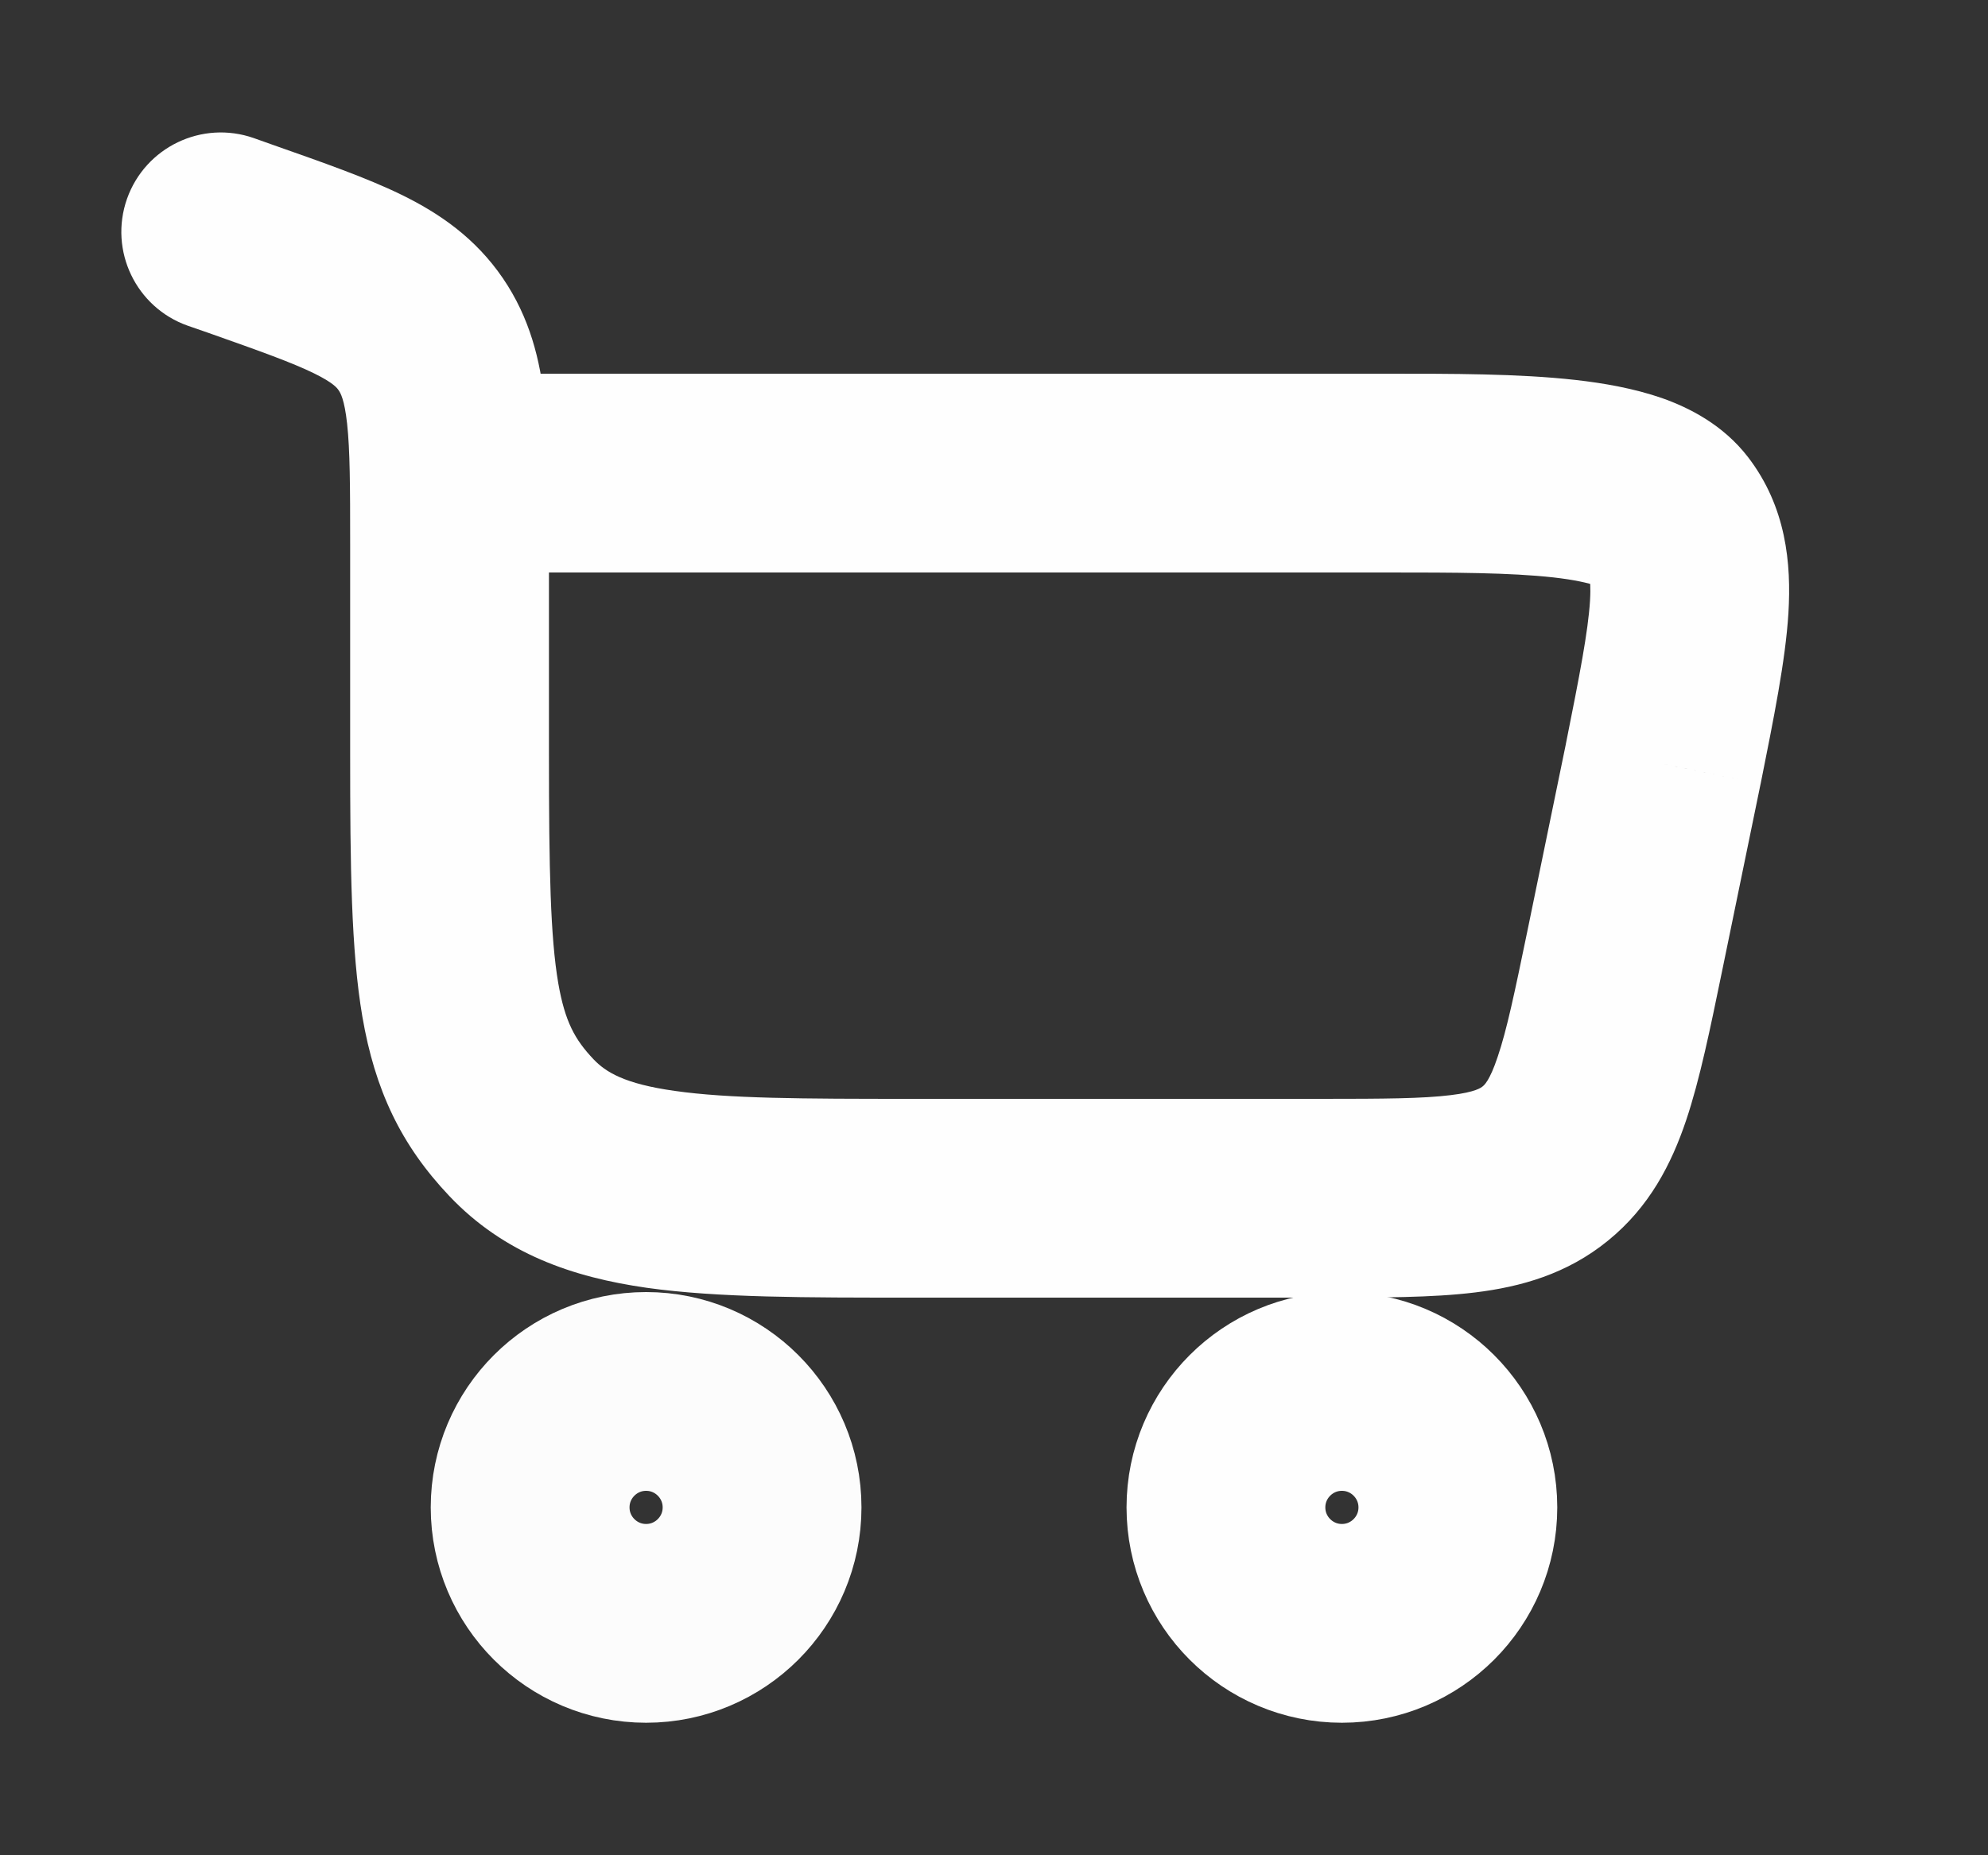 <svg width="15" height="14" viewBox="0 0 15 14" fill="none" xmlns="http://www.w3.org/2000/svg">
<rect x="0" y="0" width="15" height="14" fill="#333333" stroke="none"/>
<g clip-path="url(#clip0_2648_5646)">
<path d="M4.875 10.5C5.358 10.5 5.75 10.892 5.75 11.375C5.75 11.858 5.358 12.25 4.875 12.25C4.392 12.25 4 11.858 4 11.375C4 10.892 4.392 10.5 4.875 10.5Z" stroke="#FCFCFC" stroke-width="1.5"/>
<path d="M10.125 10.5C10.608 10.5 11 10.892 11 11.375C11 11.858 10.608 12.25 10.125 12.25C9.642 12.25 9.25 11.858 9.25 11.375C9.25 10.892 9.642 10.5 10.125 10.5Z" stroke="#FEFEFE" stroke-width="1.5"/>
<path d="M1.818 1.804L2.067 1.096H2.067L1.818 1.804ZM1.915 1.042C1.524 0.905 1.096 1.11 0.958 1.501C0.821 1.892 1.026 2.32 1.417 2.458L1.915 1.042ZM3.174 2.522L3.794 2.099L3.794 2.099L3.174 2.522ZM3.934 8.509L3.39 9.025H3.39L3.934 8.509ZM12.55 5.765L13.284 5.916L13.285 5.912L12.55 5.765ZM12.258 7.179L12.993 7.331V7.331L12.258 7.179ZM12.595 3.907L12 4.364L12.595 3.907ZM11.661 8.779L11.187 8.198V8.198L11.661 8.779ZM4.142 5.693V4.106H2.642V5.693H4.142ZM2.067 1.096L1.915 1.042L1.417 2.458L1.57 2.511L2.067 1.096ZM6.88 9.792H9.973V8.292H6.88V9.792ZM4.142 4.106C4.142 3.7 4.143 3.336 4.11 3.036C4.076 2.718 3.998 2.398 3.794 2.099L2.555 2.945C2.568 2.963 2.599 3.013 2.619 3.197C2.641 3.398 2.642 3.667 2.642 4.106H4.142ZM1.57 2.511C1.966 2.651 2.201 2.735 2.369 2.817C2.518 2.89 2.545 2.93 2.555 2.945L3.794 2.099C3.587 1.796 3.316 1.61 3.03 1.47C2.764 1.34 2.43 1.224 2.067 1.096L1.57 2.511ZM2.642 5.693C2.642 6.533 2.649 7.173 2.734 7.671C2.829 8.224 3.024 8.639 3.39 9.025L4.478 7.993C4.338 7.845 4.263 7.711 4.212 7.418C4.153 7.071 4.142 6.57 4.142 5.693H2.642ZM6.88 8.292C6.044 8.292 5.496 8.29 5.091 8.232C4.712 8.179 4.57 8.09 4.478 7.993L3.39 9.025C3.803 9.461 4.32 9.638 4.881 9.718C5.416 9.793 6.088 9.792 6.88 9.792V8.292ZM3.392 4.32H10.468V2.82H3.392V4.32ZM11.815 5.614L11.524 7.028L12.993 7.331L13.284 5.916L11.815 5.614ZM10.468 4.32C10.973 4.32 11.393 4.321 11.719 4.357C11.88 4.375 11.983 4.399 12.043 4.42C12.108 4.443 12.059 4.441 12 4.364L13.189 3.449C13 3.204 12.744 3.076 12.54 3.004C12.329 2.931 12.101 2.891 11.886 2.867C11.459 2.819 10.945 2.82 10.468 2.82V4.32ZM13.285 5.912C13.382 5.426 13.472 4.986 13.494 4.628C13.517 4.253 13.478 3.825 13.189 3.449L12 4.364C11.97 4.324 12.01 4.319 11.997 4.535C11.982 4.768 11.92 5.089 11.814 5.618L13.285 5.912ZM9.973 9.792C10.409 9.792 10.805 9.793 11.129 9.753C11.473 9.711 11.823 9.615 12.134 9.361L11.187 8.198C11.177 8.206 11.138 8.241 10.946 8.264C10.735 8.29 10.447 8.292 9.973 8.292V9.792ZM11.524 7.028C11.428 7.492 11.369 7.774 11.3 7.976C11.239 8.159 11.197 8.19 11.187 8.198L12.134 9.361C12.446 9.107 12.611 8.784 12.722 8.455C12.826 8.146 12.905 7.758 12.993 7.331L11.524 7.028Z" fill="#FEFEFE"/>
</g>
<defs>
<clipPath id="clip0_2648_5646">
<rect width="14" height="14" fill="white" transform="translate(0.5)"/>
</clipPath>
</defs>
</svg>
